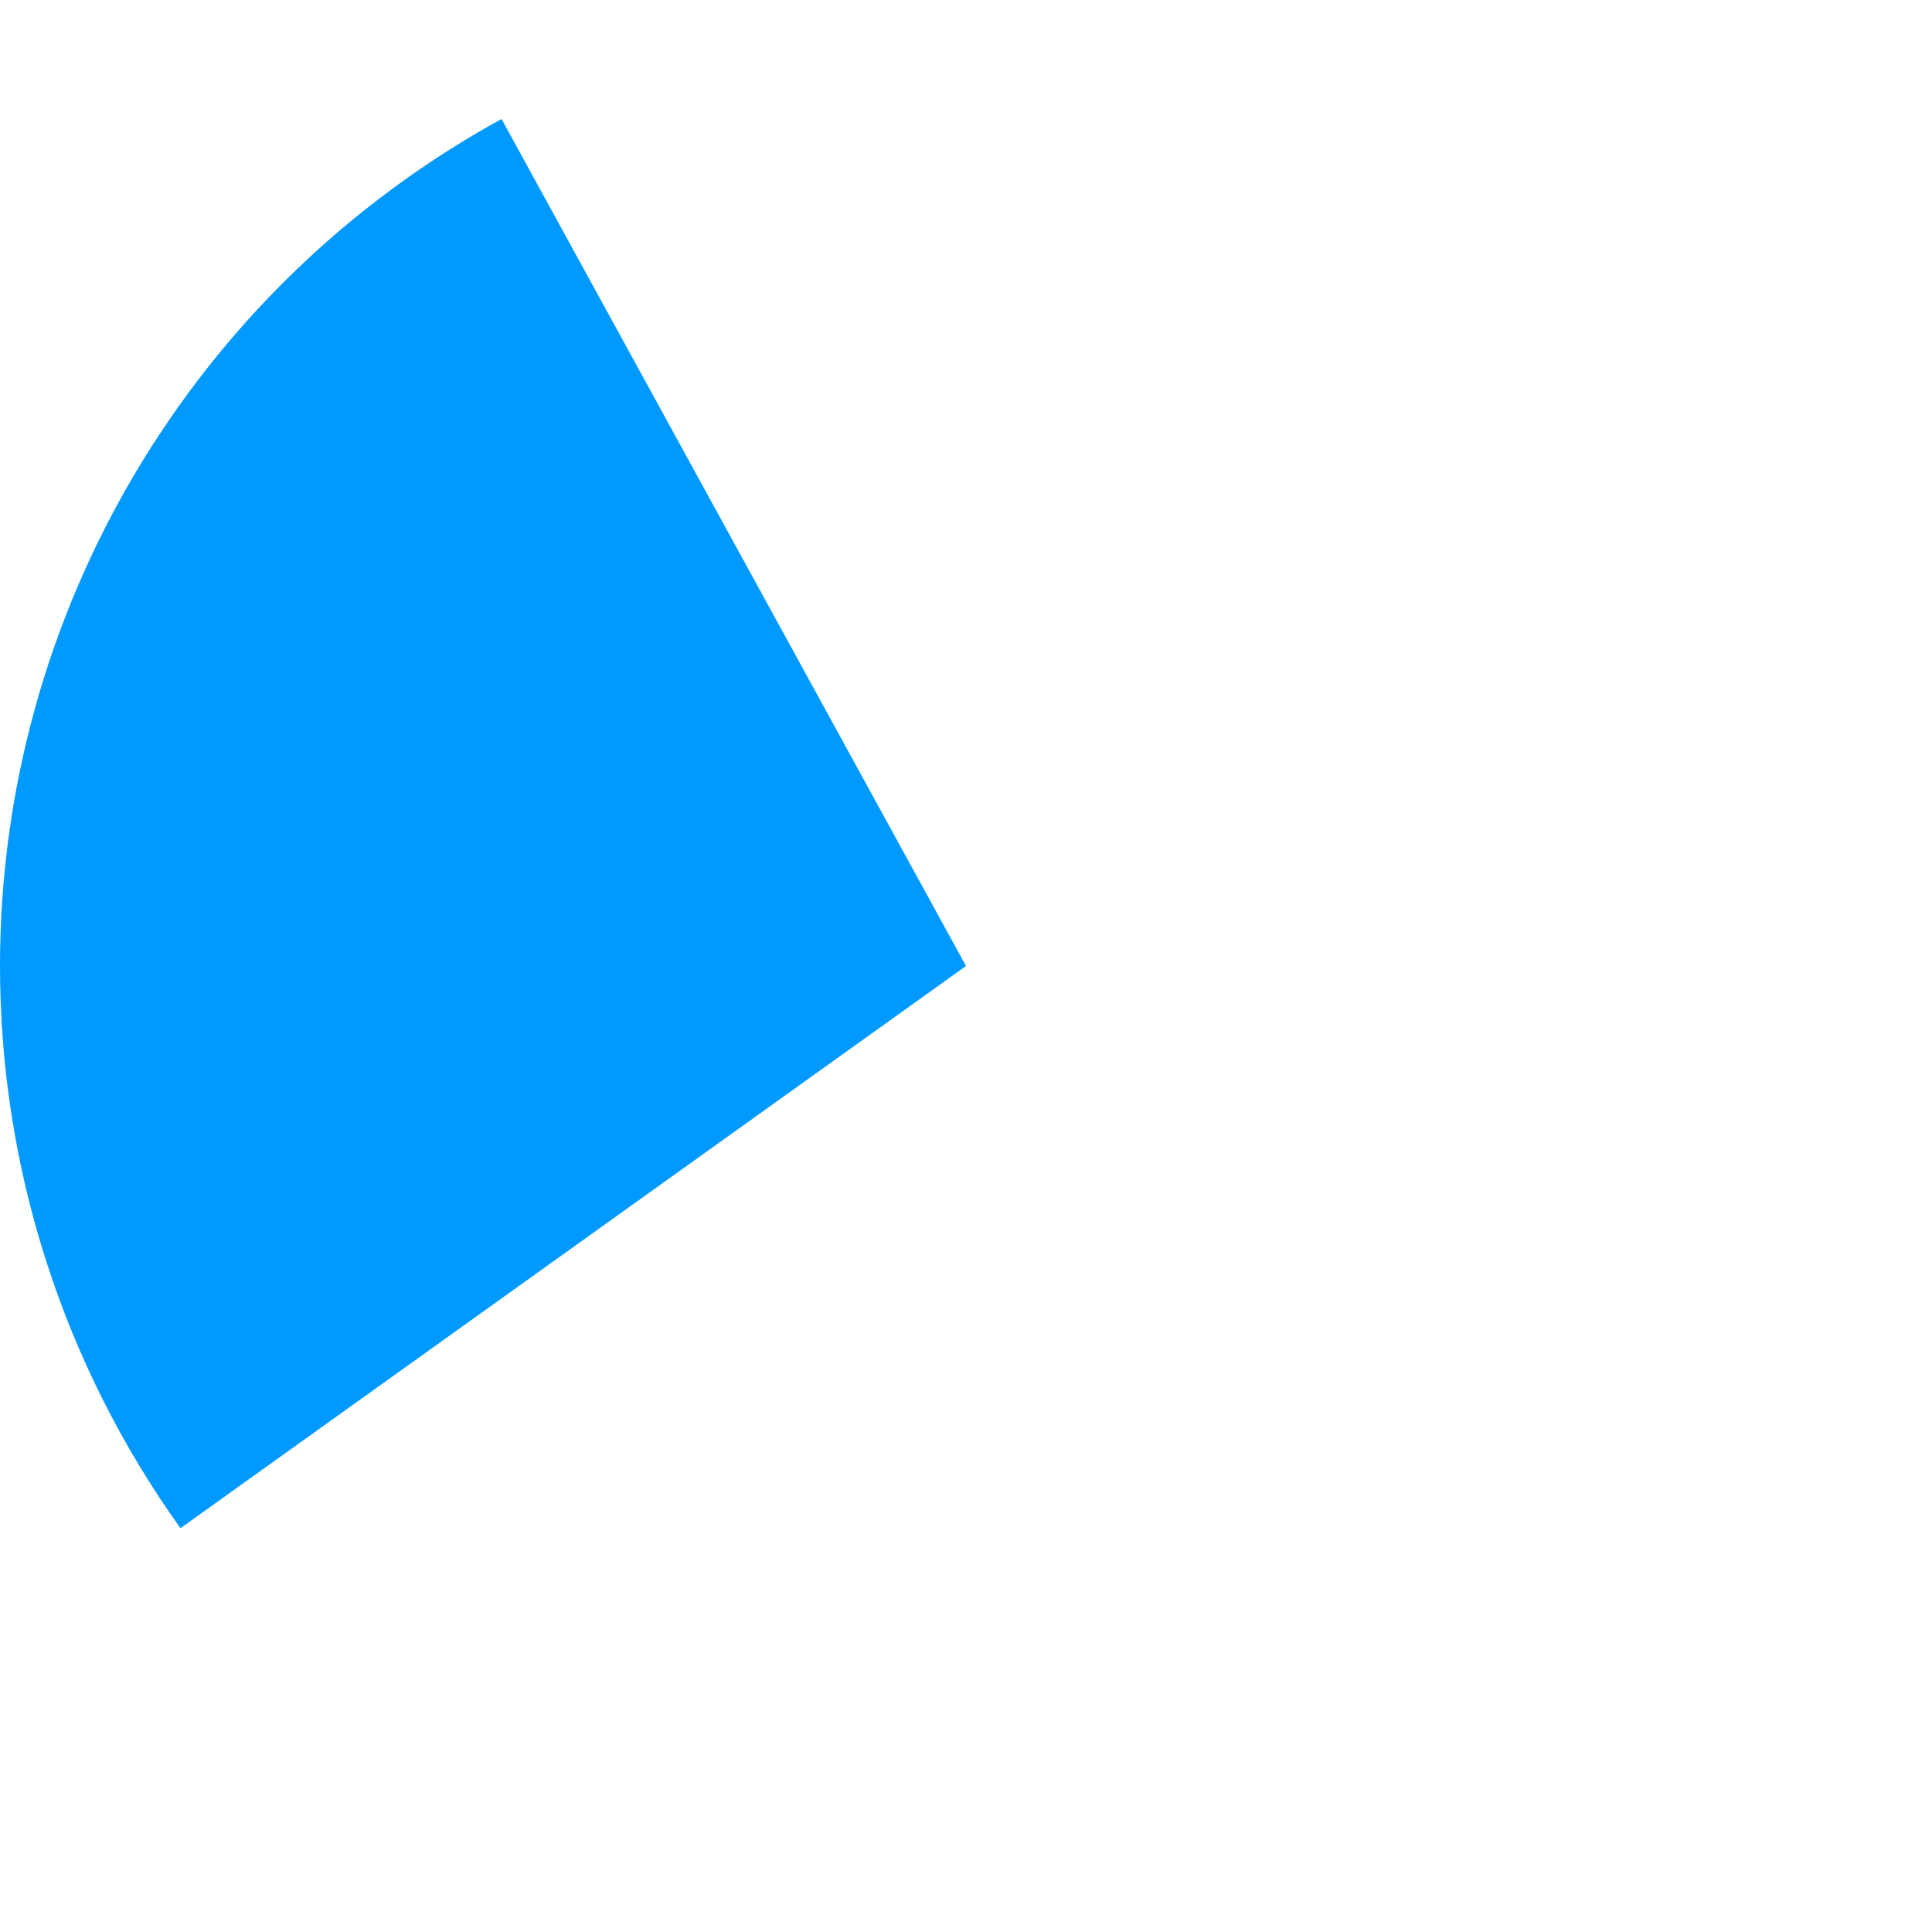 ﻿<?xml version="1.0" encoding="utf-8"?>
<svg version="1.1" xmlns:xlink="http://www.w3.org/1999/xlink" width="170px" height="170px" xmlns="http://www.w3.org/2000/svg">
  <g transform="matrix(1 0 0 1 6366 340 )">
    <path d="M -6321.87 -329.529  L -6281 -255  L -6350.121 -205.53  C -6360.448 -219.959  -6366 -237.257  -6366 -255  C -6366 -286.037  -6349.084 -314.606  -6321.87 -329.529  Z " fill-rule="nonzero" fill="#0099ff" stroke="none" />
  </g>
</svg>